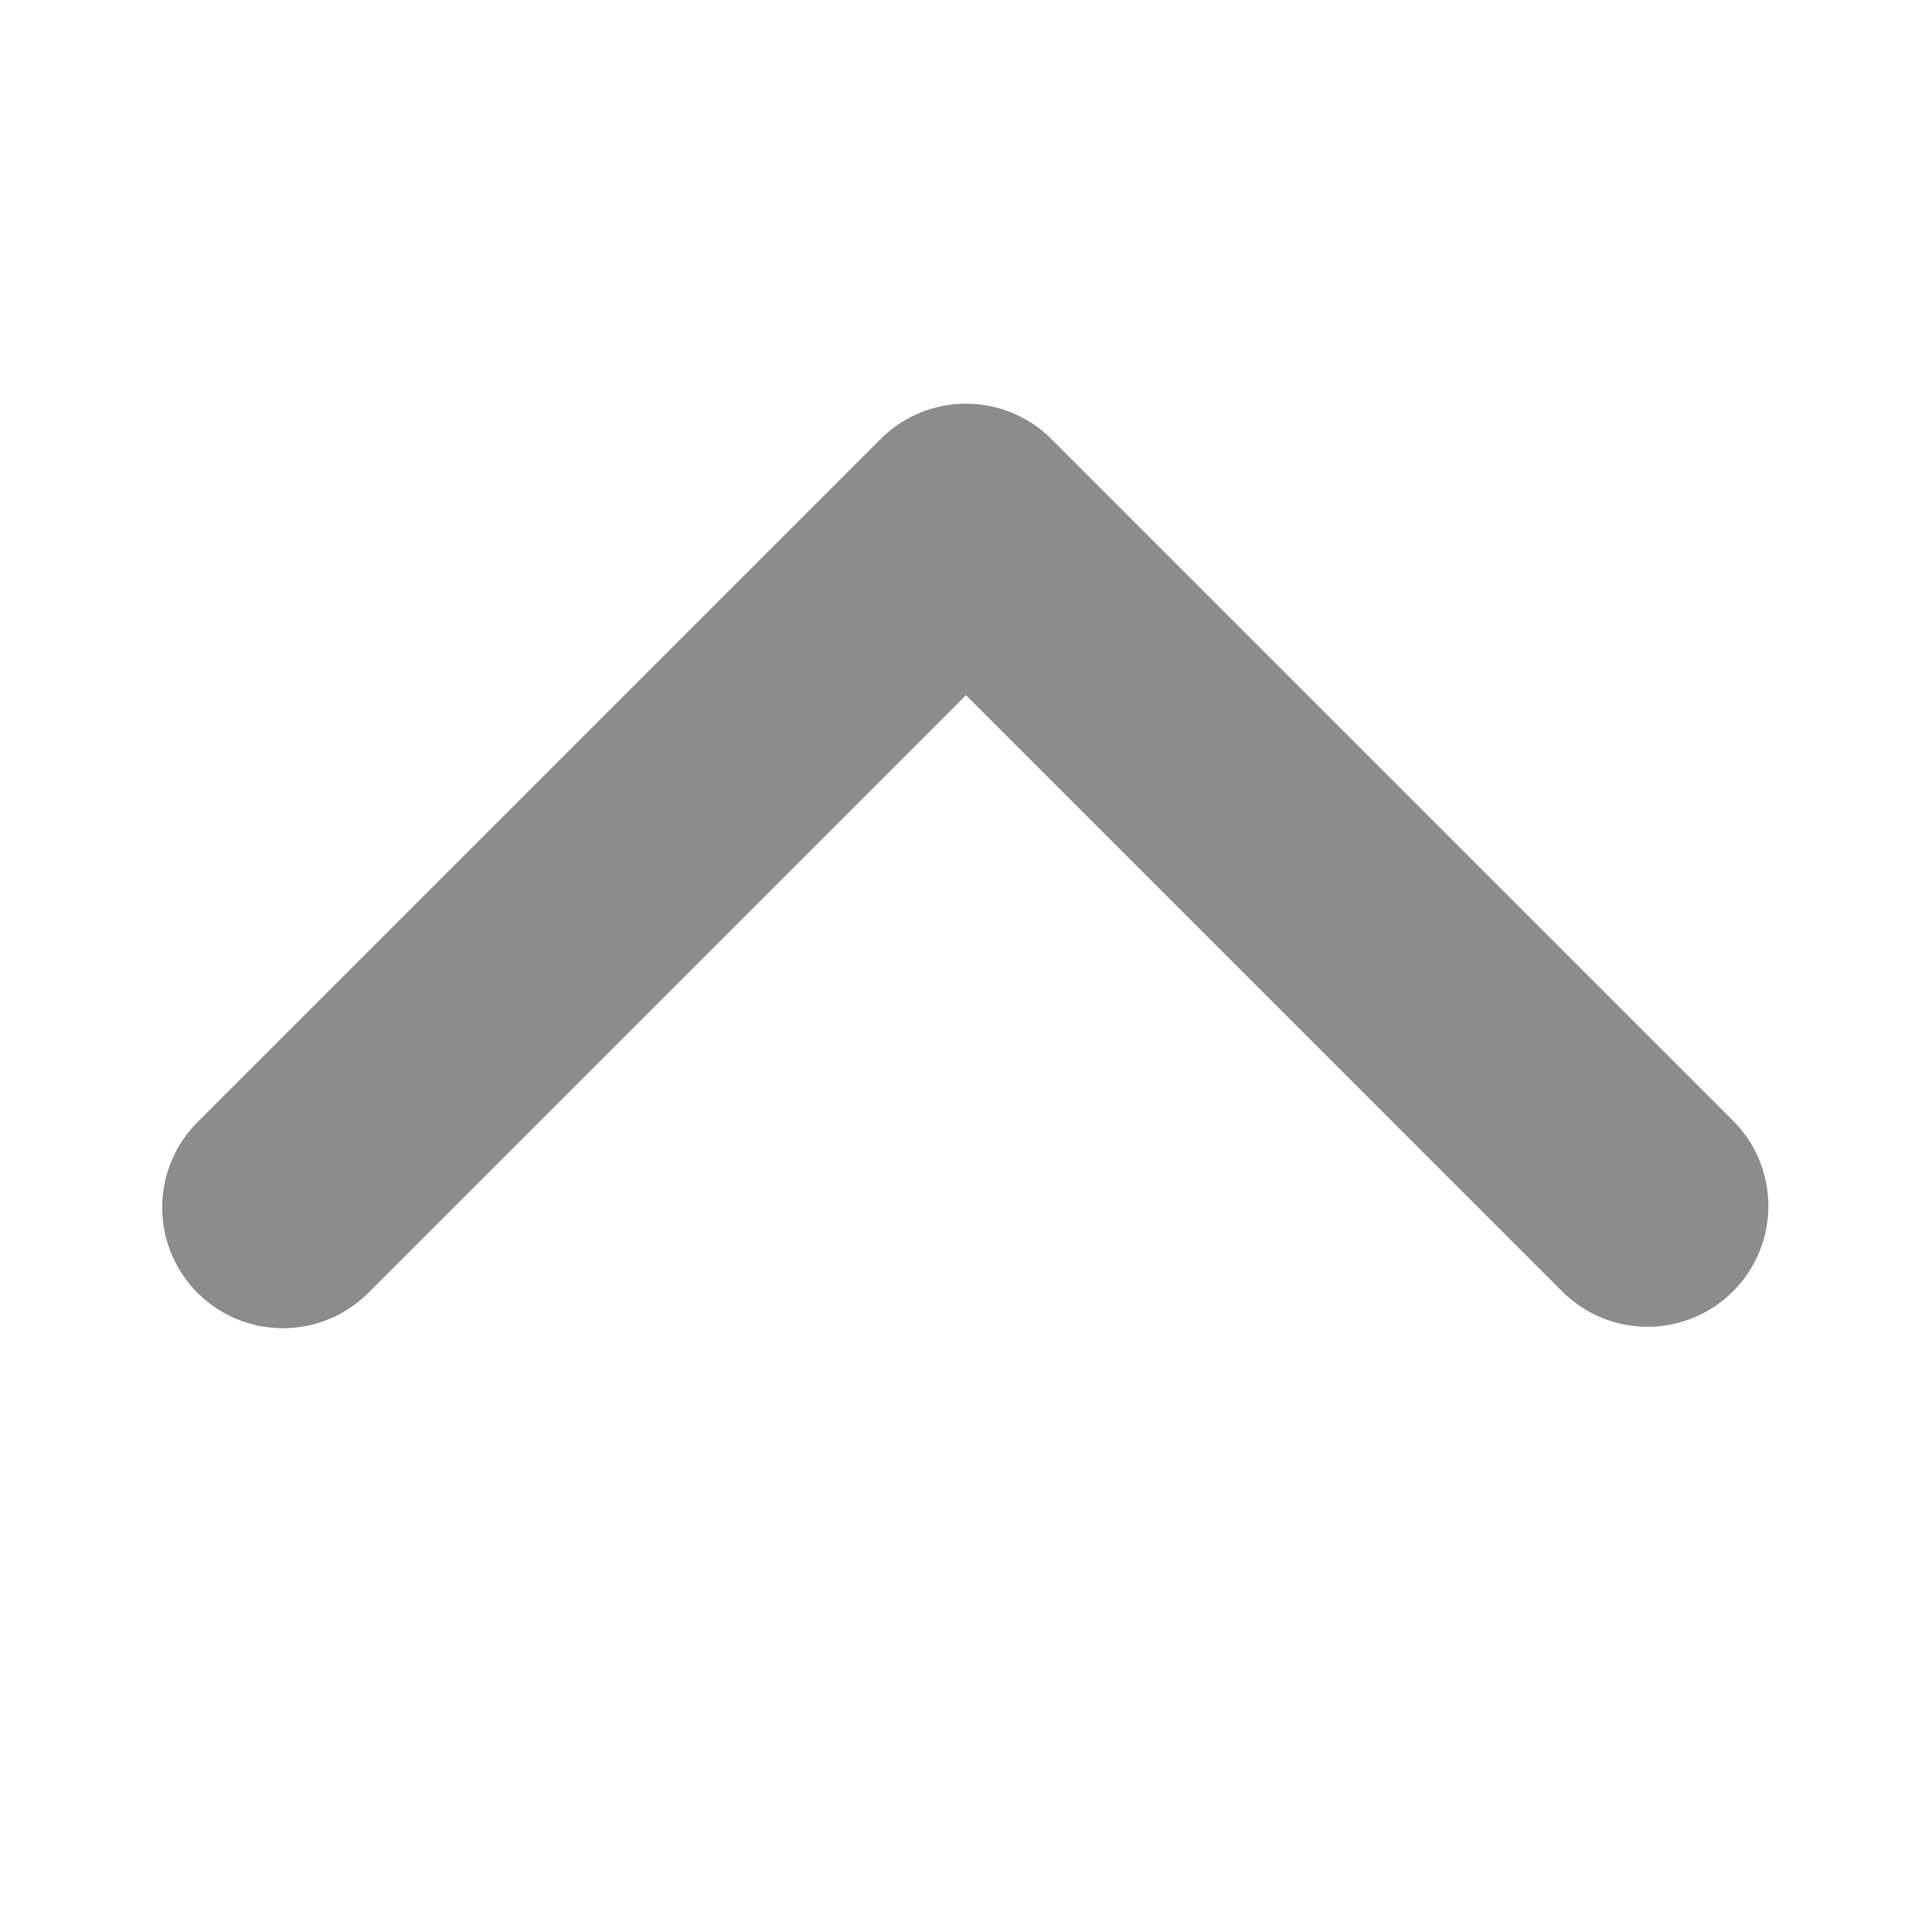 <svg xmlns="http://www.w3.org/2000/svg" width="24" height="24" viewBox="0 0 1024 1024"><path fill="rgba(140, 140, 140, 1)" d="M104.704 685.248a64 64 0 0 0 90.496 0l316.8-316.8l316.8 316.8a64 64 0 0 0 90.496-90.496L557.248 232.704a64 64 0 0 0-90.496 0L104.704 594.752a64 64 0 0 0 0 90.496"/></svg>